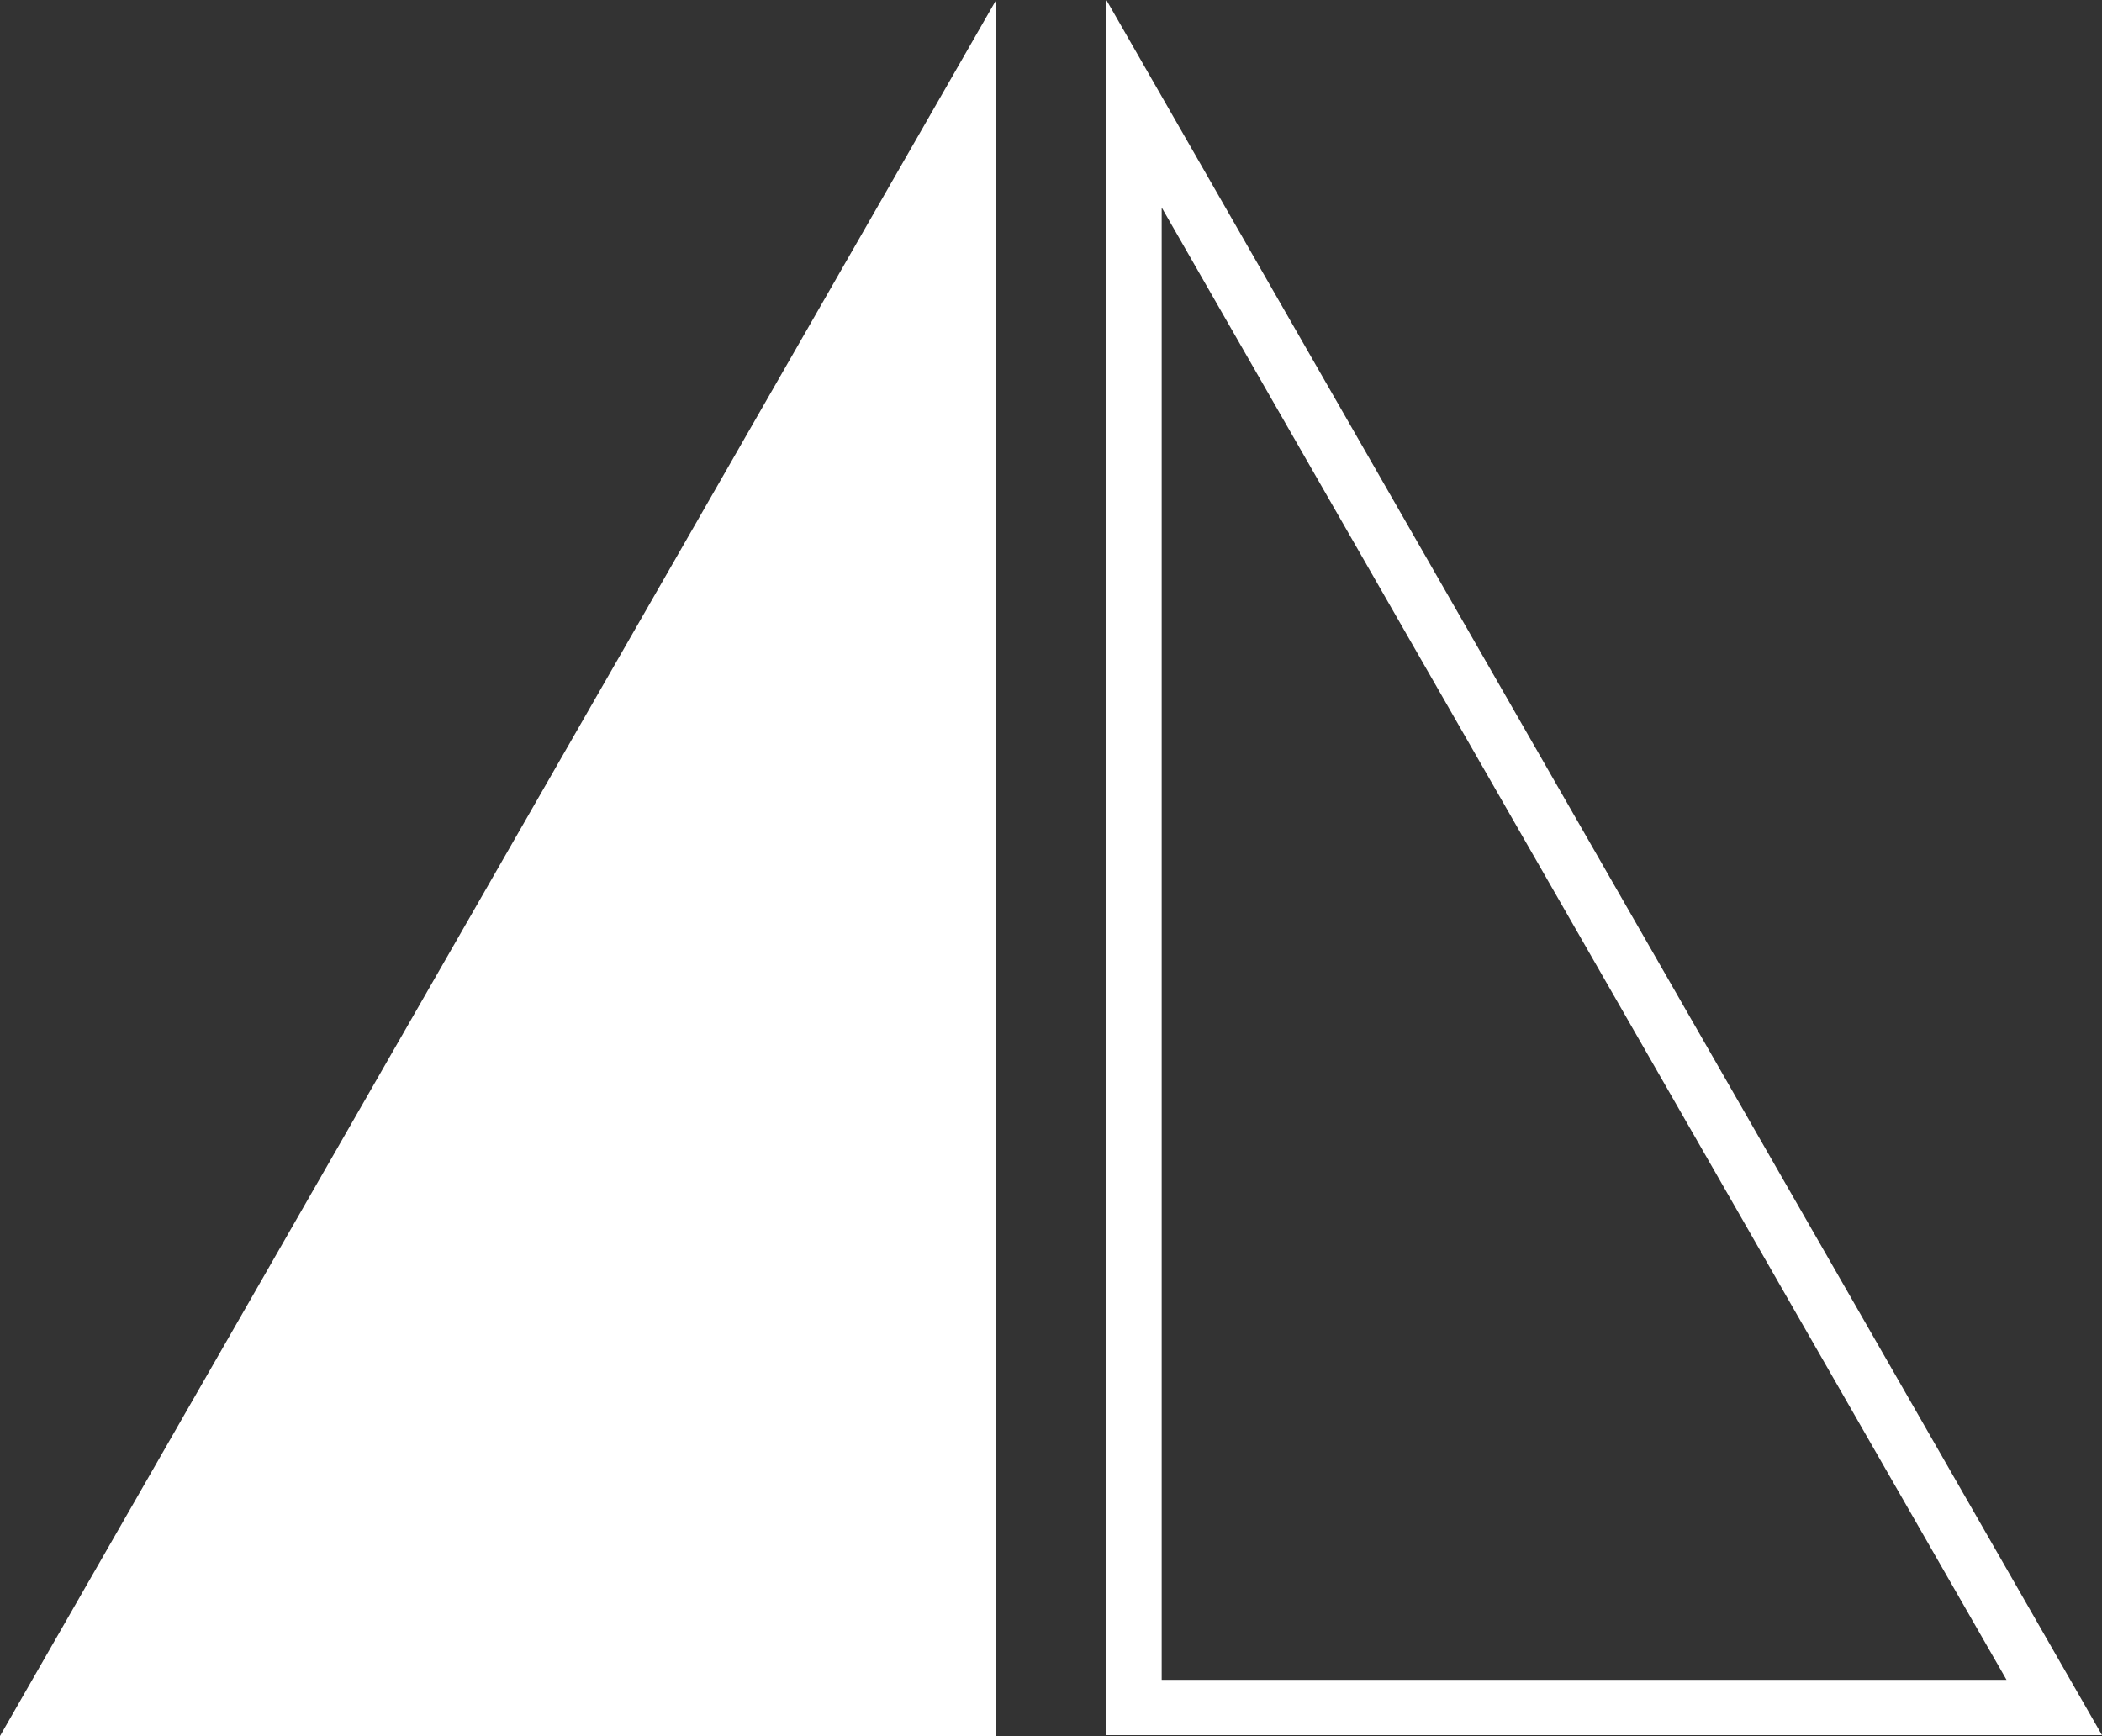 <svg version="1.1" xmlns="http://www.w3.org/2000/svg" xmlns:xlink="http://www.w3.org/1999/xlink" width="76.02" height="62.793" viewBox="0,0,76.02,62.793"><rect x="0" y="0" width="76.02" height="62.793" fill="#333333" stroke="none"/><g transform="translate(-179.966,-141.237)"><g data-paper-data="{&quot;isPaintingLayer&quot;:true}" fill-rule="nonzero" stroke="#ffffff" stroke-width="2" stroke-linecap="round" stroke-linejoin="miter" stroke-miterlimit="10" stroke-dasharray="" stroke-dashoffset="0" style="mix-blend-mode: normal"><path d="M214.974,203.03h-33.281l33.281,-58.009z" data-paper-data="{&quot;index&quot;:null}" fill="#ffffff"/><path d="M220.979,144.99l33.281,58.009h-33.281z" data-paper-data="{&quot;index&quot;:null}" fill="none"/></g></g></svg>